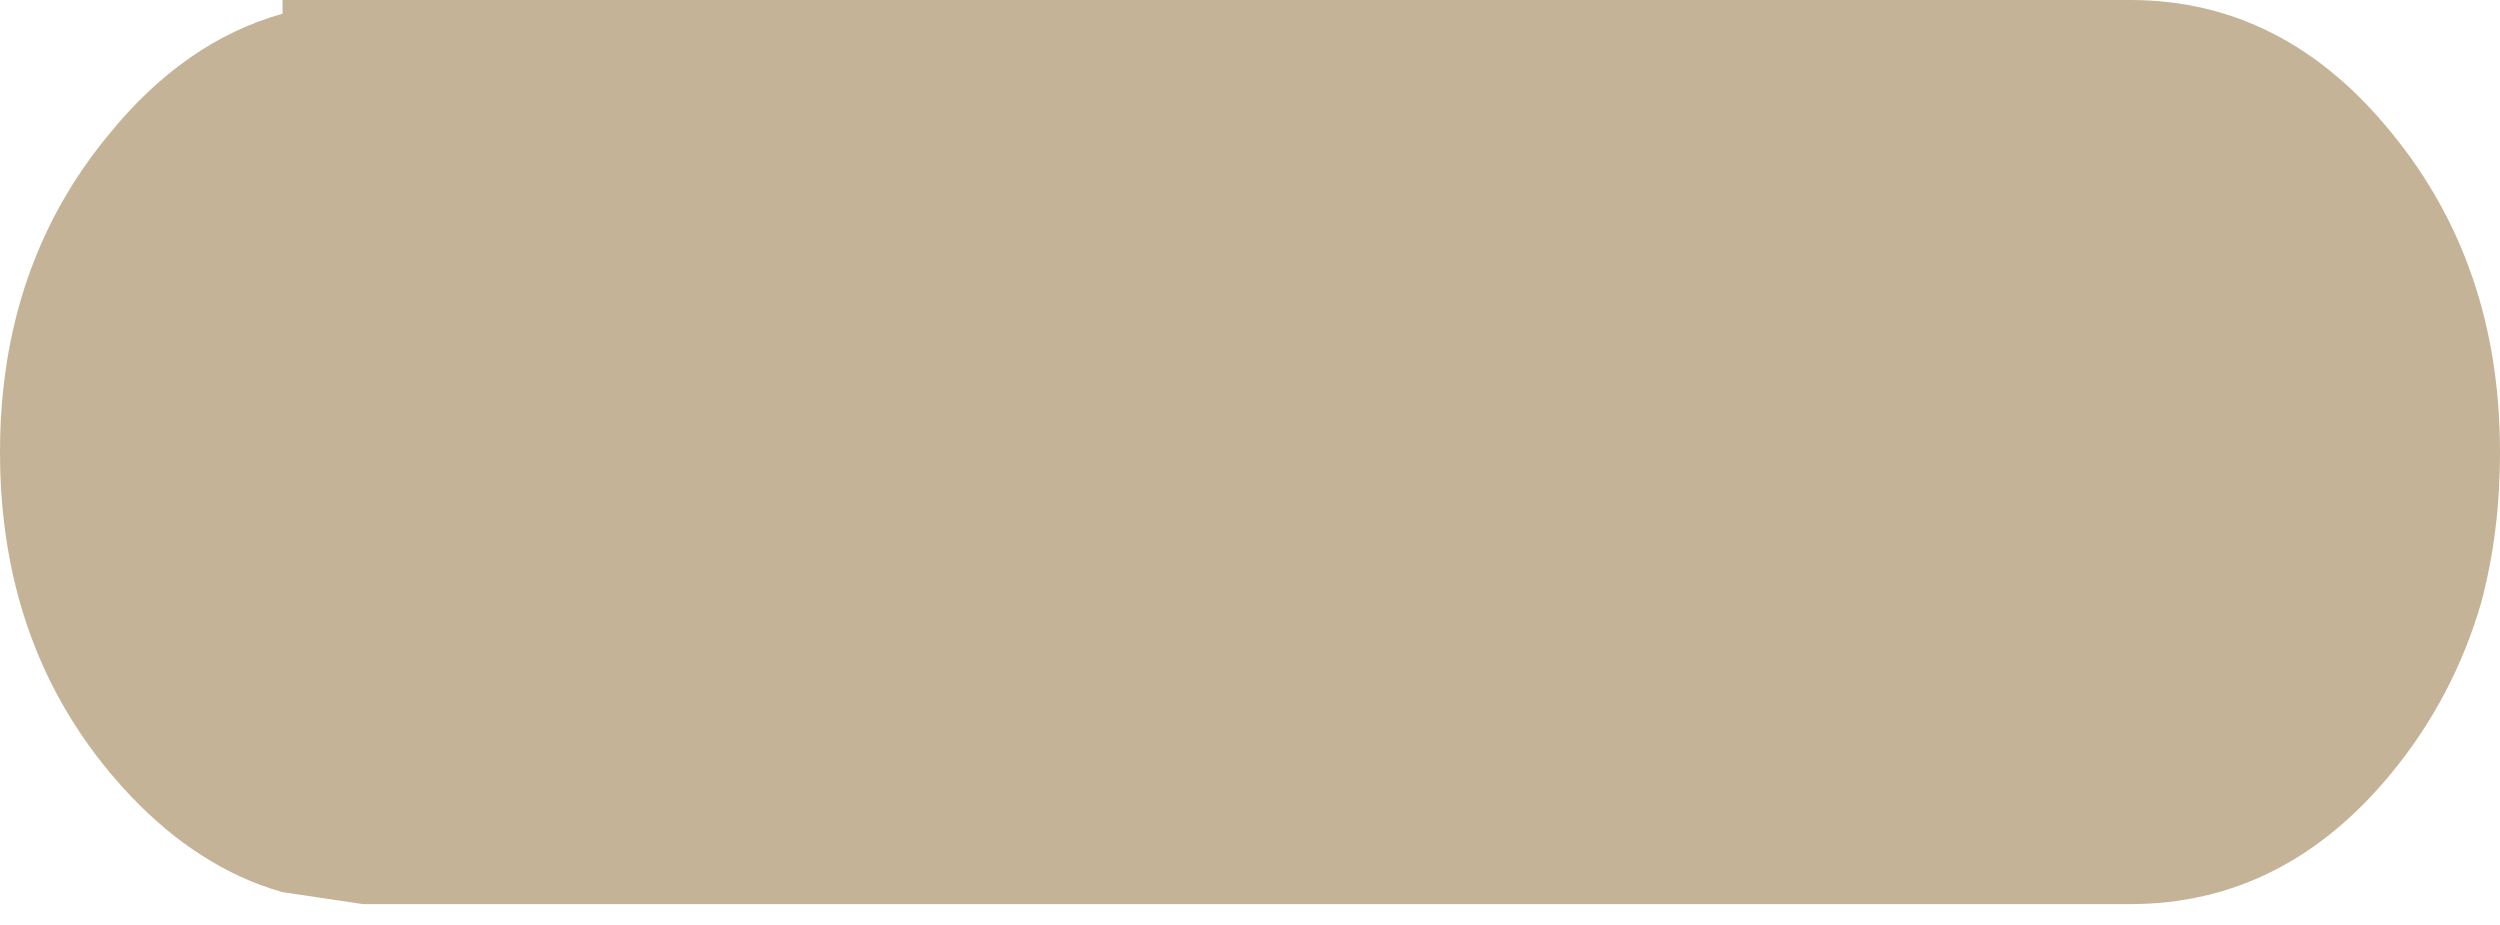 <?xml version="1.0" encoding="utf-8"?>
<svg version="1.1" id="Layer_1"
xmlns="http://www.w3.org/2000/svg"
xmlns:xlink="http://www.w3.org/1999/xlink"
xmlns:author="http://www.sothink.com"
width="73px" height="27px"
xml:space="preserve">
<g id="243" transform="matrix(1, 0, 0, 1, -224.8, -42.85)">
<path style="fill:#C4B397;fill-opacity:1" d="M294.65,46.75Q297.8 50.6 297.8 56.05Q297.8 58.4 297.25 60.45Q296.45 63.2 294.65 65.4Q291.5 69.25 287 69.25L235.4 69.25L233.05 68.9Q231.8 68.55 230.65 67.8Q229.25 66.9 228 65.4Q224.8 61.55 224.8 56.05Q224.8 50.6 228 46.75Q230.2 44.05 233.05 43.25L233.05 42.85L287 42.85Q291.5 42.85 294.65 46.75" />
</g>
</svg>
